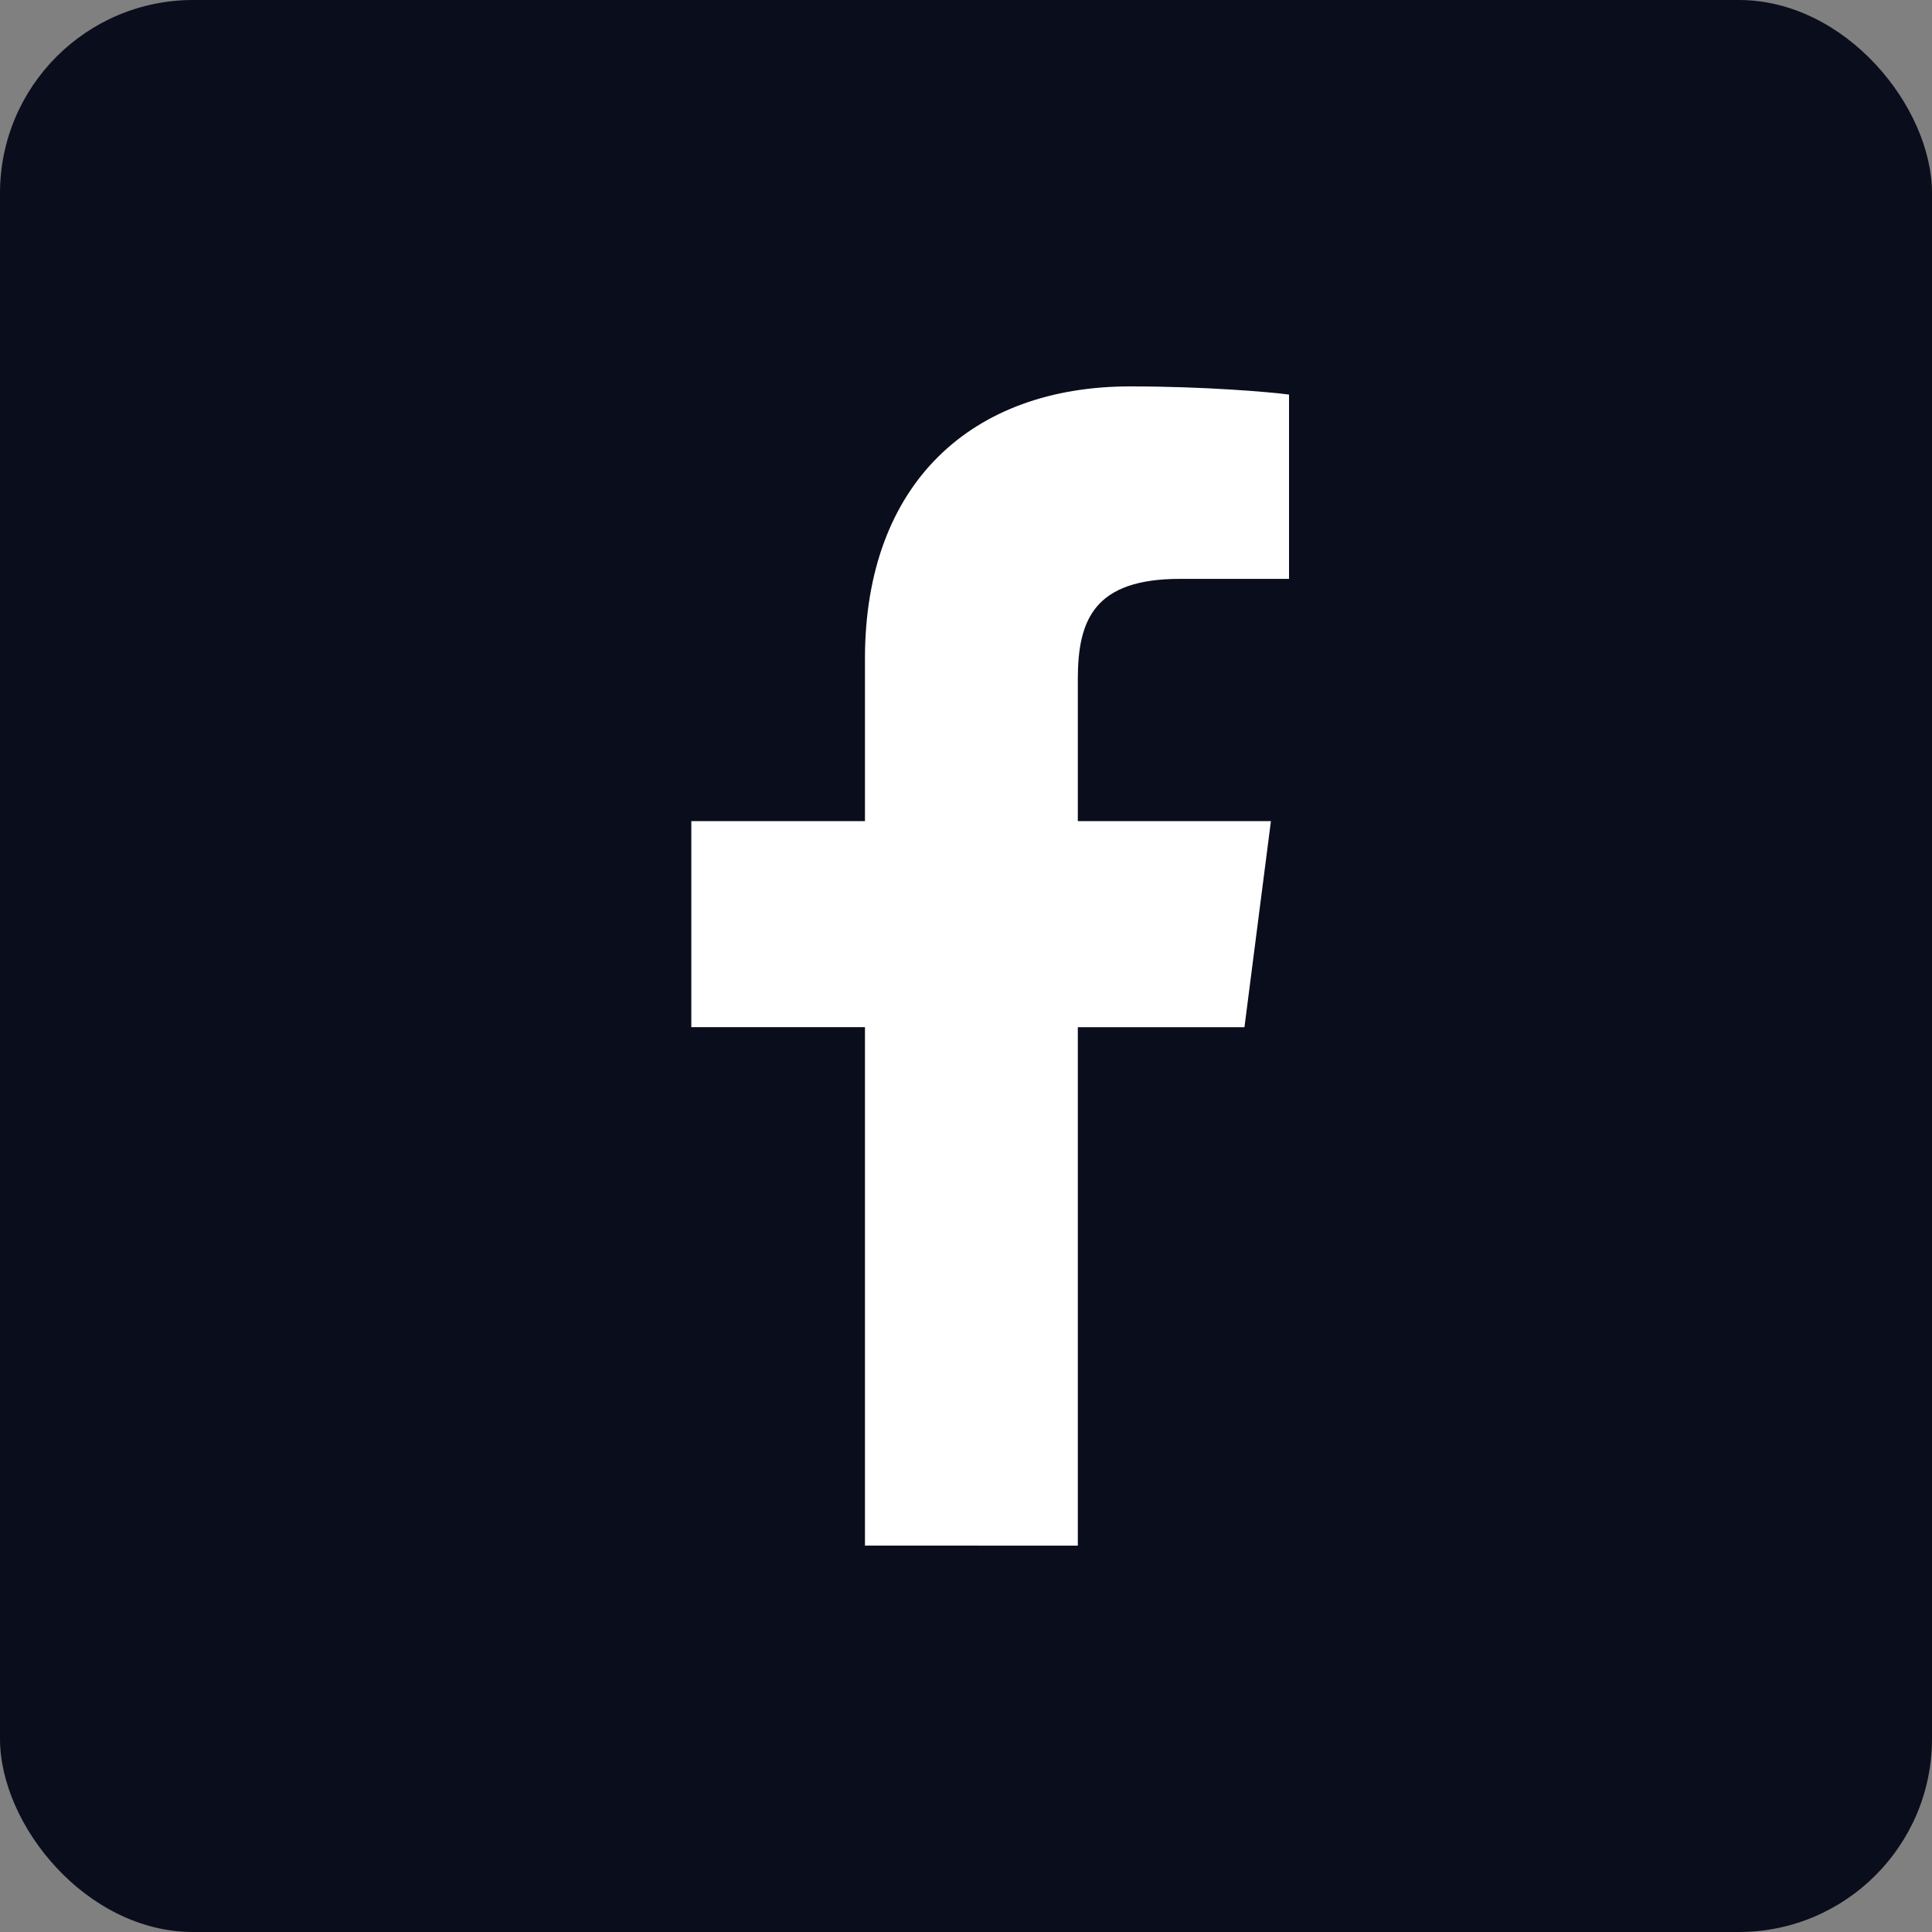 <svg height="40" viewBox="0 0 40 40" width="40" xmlns="http://www.w3.org/2000/svg"><rect x="0" y="0" width="40" height="40" fill="#808080" stroke="none"/><g fill="none" fill-rule="evenodd"><rect fill="#0a0d1c" height="40" rx="4" width="40"/><path d="m17.908 32v-10.734h-3.595v-4.266h3.595v-3.361c0-3.652 2.231-5.639 5.489-5.639 1.561 0 2.902.117 3.291.169v3.816h-2.259c-1.772 0-2.114.844-2.114 2.077v2.939h3.998l-.548 4.266h-3.45v10.734" fill="#fff"/></g></svg>